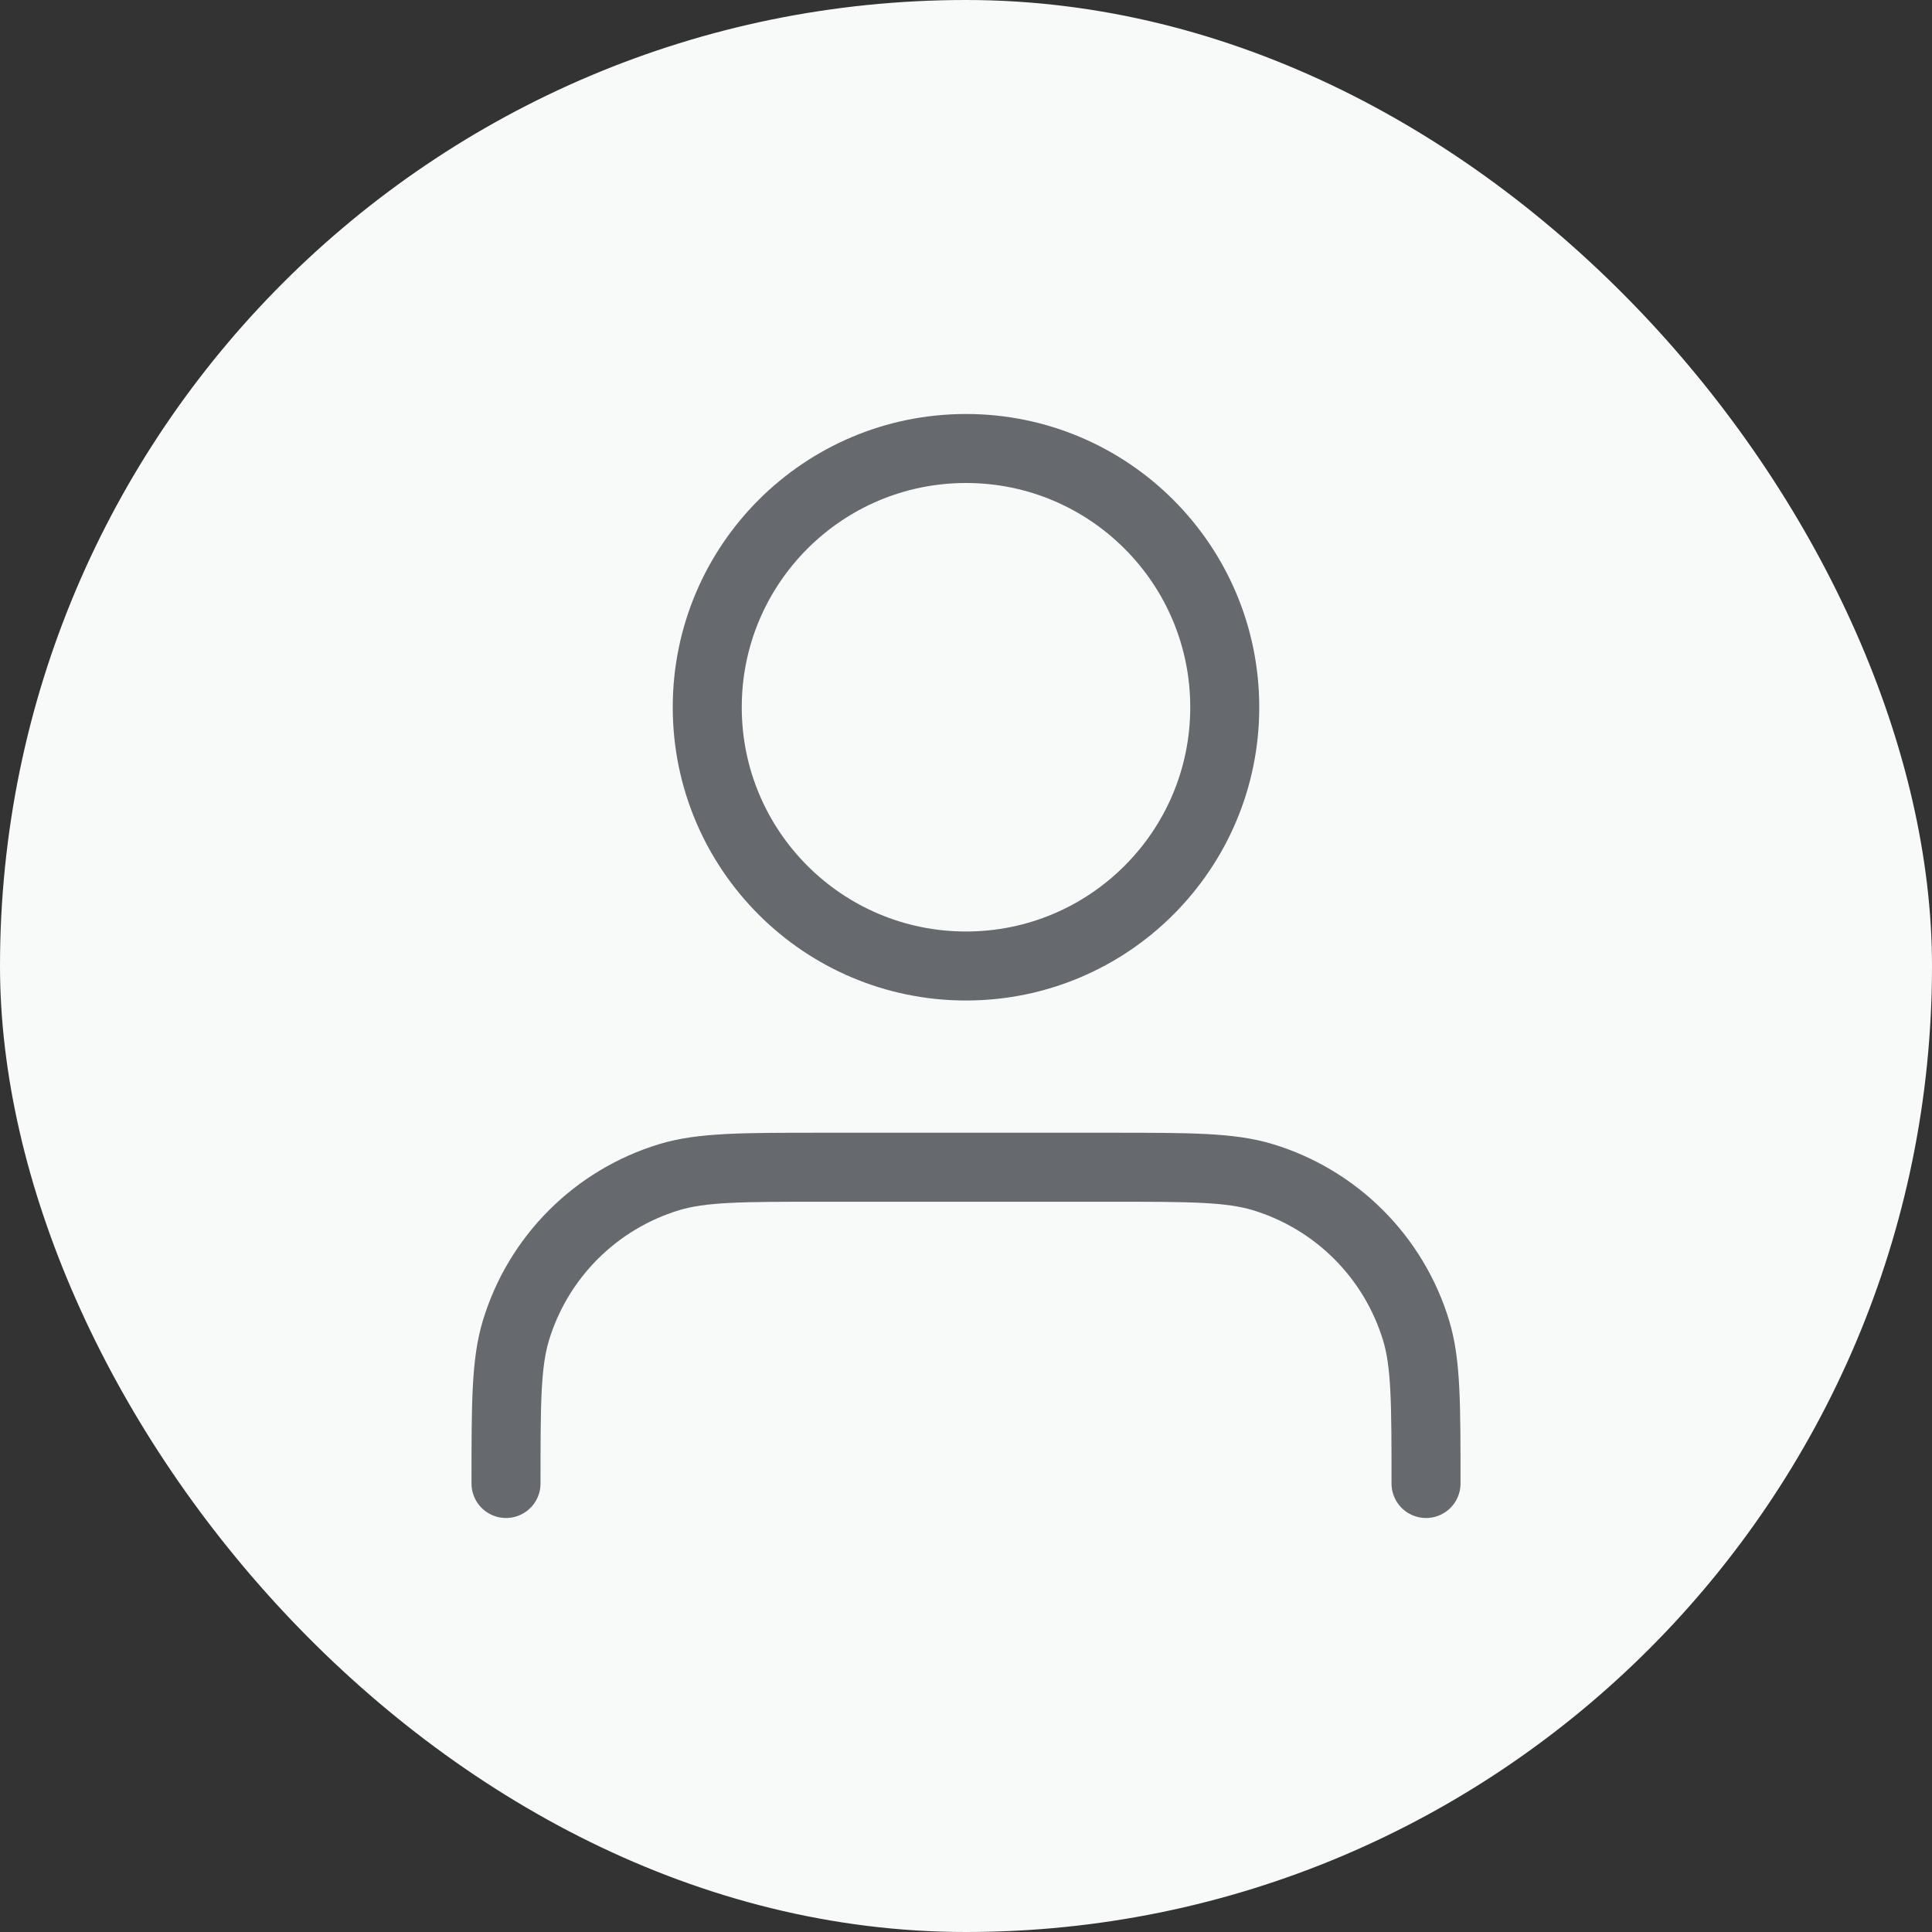 <svg width="56" height="56" viewBox="0 0 56 56" fill="none" xmlns="http://www.w3.org/2000/svg">
<rect x="0" y="0" width="56" height="56" fill="#333333" stroke="none"/>
<rect width="56" height="56" rx="28" fill="#F8F9F9"/>
<path d="M41.334 43C41.334 40.674 41.334 39.511 41.047 38.565C40.4 36.434 38.733 34.767 36.602 34.12C35.656 33.833 34.493 33.833 32.167 33.833H23.834C21.508 33.833 20.345 33.833 19.398 34.12C17.268 34.767 15.6 36.434 14.954 38.565C14.667 39.511 14.667 40.674 14.667 43M35.5 20.5C35.5 24.642 32.142 28 28 28C23.858 28 20.5 24.642 20.5 20.5C20.5 16.358 23.858 13 28 13C32.142 13 35.5 16.358 35.5 20.5Z" stroke="#66696D" stroke-width="2" stroke-linecap="round" stroke-linejoin="round"/>
</svg>
